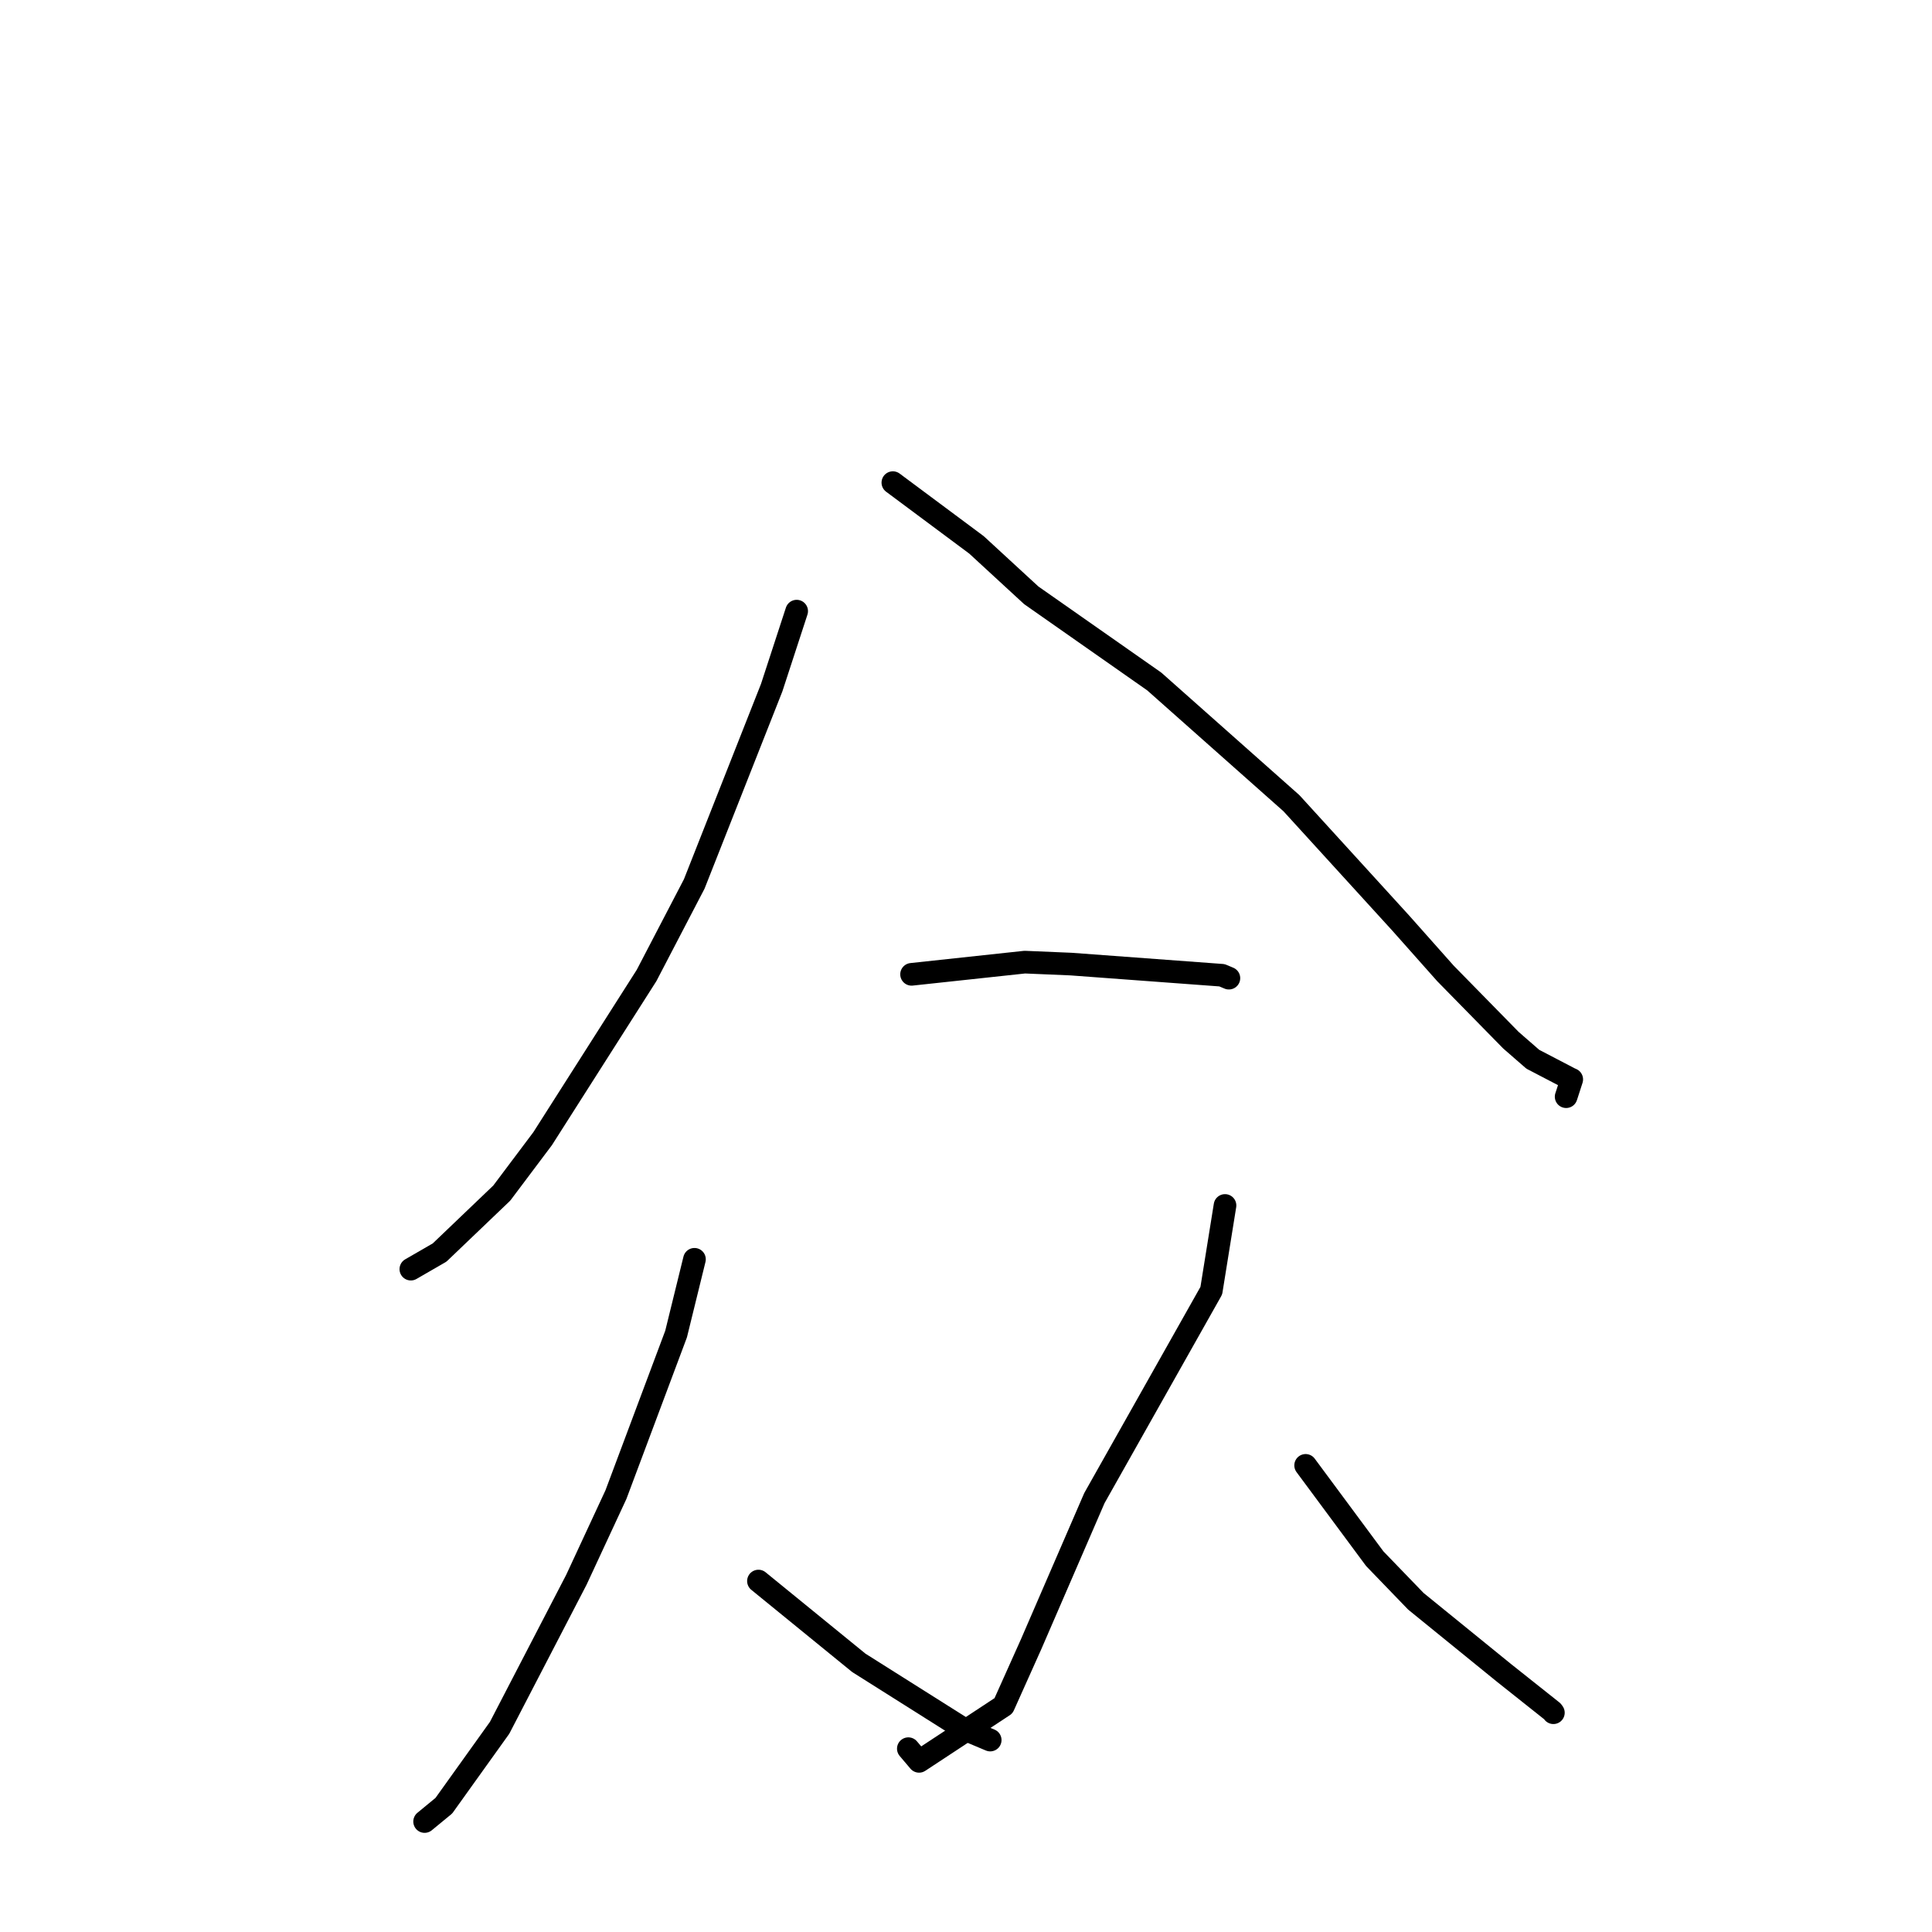 <?xml version="1.0" standalone="no"?>
    <svg width="256" height="256" xmlns="http://www.w3.org/2000/svg" version="1.1">
    <polyline stroke="black" stroke-width="3" stroke-linecap="round" fill="transparent" stroke-linejoin="round" points="105.563 80.979 102.249 91.13 91.99 117.129 85.673 129.257 71.903 150.879 66.485 158.092 58.249 165.967 54.785 167.968 54.439 168.168 " />
        <polyline stroke="black" stroke-width="3" stroke-linecap="round" fill="transparent" stroke-linejoin="round" points="118.309 63.951 129.392 72.201 136.646 78.881 152.943 90.298 171.126 106.432 185.617 122.327 191.536 128.991 200.205 137.831 203.102 140.354 208.034 142.926 208.264 143.027 207.613 145.042 207.521 145.317 " />
        <polyline stroke="black" stroke-width="3" stroke-linecap="round" fill="transparent" stroke-linejoin="round" points="120.787 129.103 135.79 127.488 141.908 127.746 161.916 129.226 162.744 129.573 162.827 129.608 162.833 129.61 162.835 129.611 " />
        <polyline stroke="black" stroke-width="3" stroke-linecap="round" fill="transparent" stroke-linejoin="round" points="92.02 166.864 89.585 176.77 81.614 198.047 76.377 209.322 66.199 228.946 58.813 239.263 56.495 241.171 56.263 241.362 " />
        <polyline stroke="black" stroke-width="3" stroke-linecap="round" fill="transparent" stroke-linejoin="round" points="100.498 209.497 113.802 220.338 127.609 229.051 130.856 230.42 131.199 230.564 131.207 230.567 " />
        <polyline stroke="black" stroke-width="3" stroke-linecap="round" fill="transparent" stroke-linejoin="round" points="162.32 159.73 160.504 171.021 145.012 198.506 136.632 217.86 132.972 226.024 121.783 233.388 120.359 231.709 " />
        <polyline stroke="black" stroke-width="3" stroke-linecap="round" fill="transparent" stroke-linejoin="round" points="173.003 194.17 182.164 206.537 187.611 212.179 199.274 221.656 205.69 226.753 205.831 226.945 " />
        </svg>